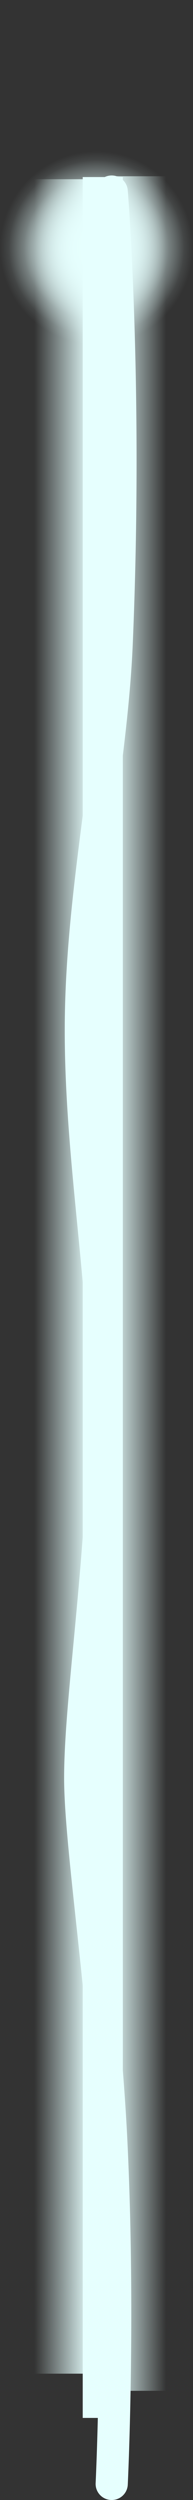 <svg version="1.1" xmlns="http://www.w3.org/2000/svg" xmlns:xlink="http://www.w3.org/1999/xlink" width="30" height="388.25" viewBox="0,0,30,388.25"><rect x="0" y="0" width="30" height="388.25" fill="#333333" stroke="none"/><defs><radialGradient cx="239.5" cy="179" r="15" gradientUnits="userSpaceOnUse" id="color-1"><stop offset="0" stop-color="#e6fffe"/><stop offset="1" stop-color="#e6fffe" stop-opacity="0"/></radialGradient><radialGradient cx="239.5" cy="179" r="11.299" gradientUnits="userSpaceOnUse" id="color-2"><stop offset="0" stop-color="#e6fffe"/><stop offset="1" stop-color="#e6fffe" stop-opacity="0"/></radialGradient><radialGradient cx="239.5" cy="179" r="13.636" gradientUnits="userSpaceOnUse" id="color-3"><stop offset="0" stop-color="#e6fffe"/><stop offset="1" stop-color="#e6fffe" stop-opacity="0"/></radialGradient><linearGradient x1="238.623" y1="308.731" x2="229.857" y2="308.731" gradientUnits="userSpaceOnUse" id="color-4"><stop offset="0" stop-color="#e6fffe"/><stop offset="1" stop-color="#e6fffe" stop-opacity="0"/></linearGradient><linearGradient x1="241.545" y1="309.398" x2="250.312" y2="309.398" gradientUnits="userSpaceOnUse" id="color-5"><stop offset="0" stop-color="#e6fffe"/><stop offset="1" stop-color="#e6fffe" stop-opacity="0"/></linearGradient></defs><g transform="translate(-224.5,-140.5)"><g data-paper-data="{&quot;isPaintingLayer&quot;:true}" fill-rule="nonzero" stroke-linejoin="miter" stroke-miterlimit="10" stroke-dasharray="" stroke-dashoffset="0" style="mix-blend-mode: normal"><path d="M224.5,179c0,-21.263 6.716,-38.5 15,-38.5c8.284,0 15,17.237 15,38.5c0,21.263 -6.716,38.5 -15,38.5c-8.284,0 -15,-17.237 -15,-38.5z" fill="url(#color-1)" stroke="none" stroke-width="0" stroke-linecap="butt"/><path d="M228.201,179c0,-16.016 5.059,-29 11.299,-29c6.24,0 11.299,12.984 11.299,29c0,16.016 -5.059,29 -11.299,29c-6.24,0 -11.299,-12.984 -11.299,-29z" fill="url(#color-2)" stroke="none" stroke-width="0" stroke-linecap="butt"/><path d="M225.864,179c0,-19.33 6.105,-35 13.636,-35c7.531,0 13.636,15.67 13.636,35c0,19.33 -6.105,35 -13.636,35c-7.531,0 -13.636,-15.67 -13.636,-35z" fill="url(#color-3)" stroke="none" stroke-width="0" stroke-linecap="butt"/><path d="M229.857,509.129v-340.796h8.766v340.796z" data-paper-data="{&quot;index&quot;:null}" fill="url(#color-4)" stroke="none" stroke-width="0" stroke-linecap="butt"/><path d="M237.357,516v-348h6.234v348z" fill="#e6fffe" stroke="none" stroke-width="0" stroke-linecap="butt"/><path d="M241.545,511.796v-343.921h8.766v343.921z" fill="url(#color-5)" stroke="none" stroke-width="0" stroke-linecap="butt"/><path d="M241.863,526.25c0,0 1.263,-25.959 -0.064,-53.217c-1.099,-22.582 -4.831,-46.056 -4.831,-56.401c0,-12.206 3.397,-32.735 3.825,-56.892c0.331,-18.677 -3.886,-39.521 -3.722,-60.364c0.159,-20.292 4.785,-40.583 5.561,-58.868c1.693,-39.902 -0.768,-70.257 -0.768,-70.257" data-paper-data="{&quot;index&quot;:null}" fill="none" stroke="#e6fffe" stroke-width="5" stroke-linecap="round"/></g></g></svg>